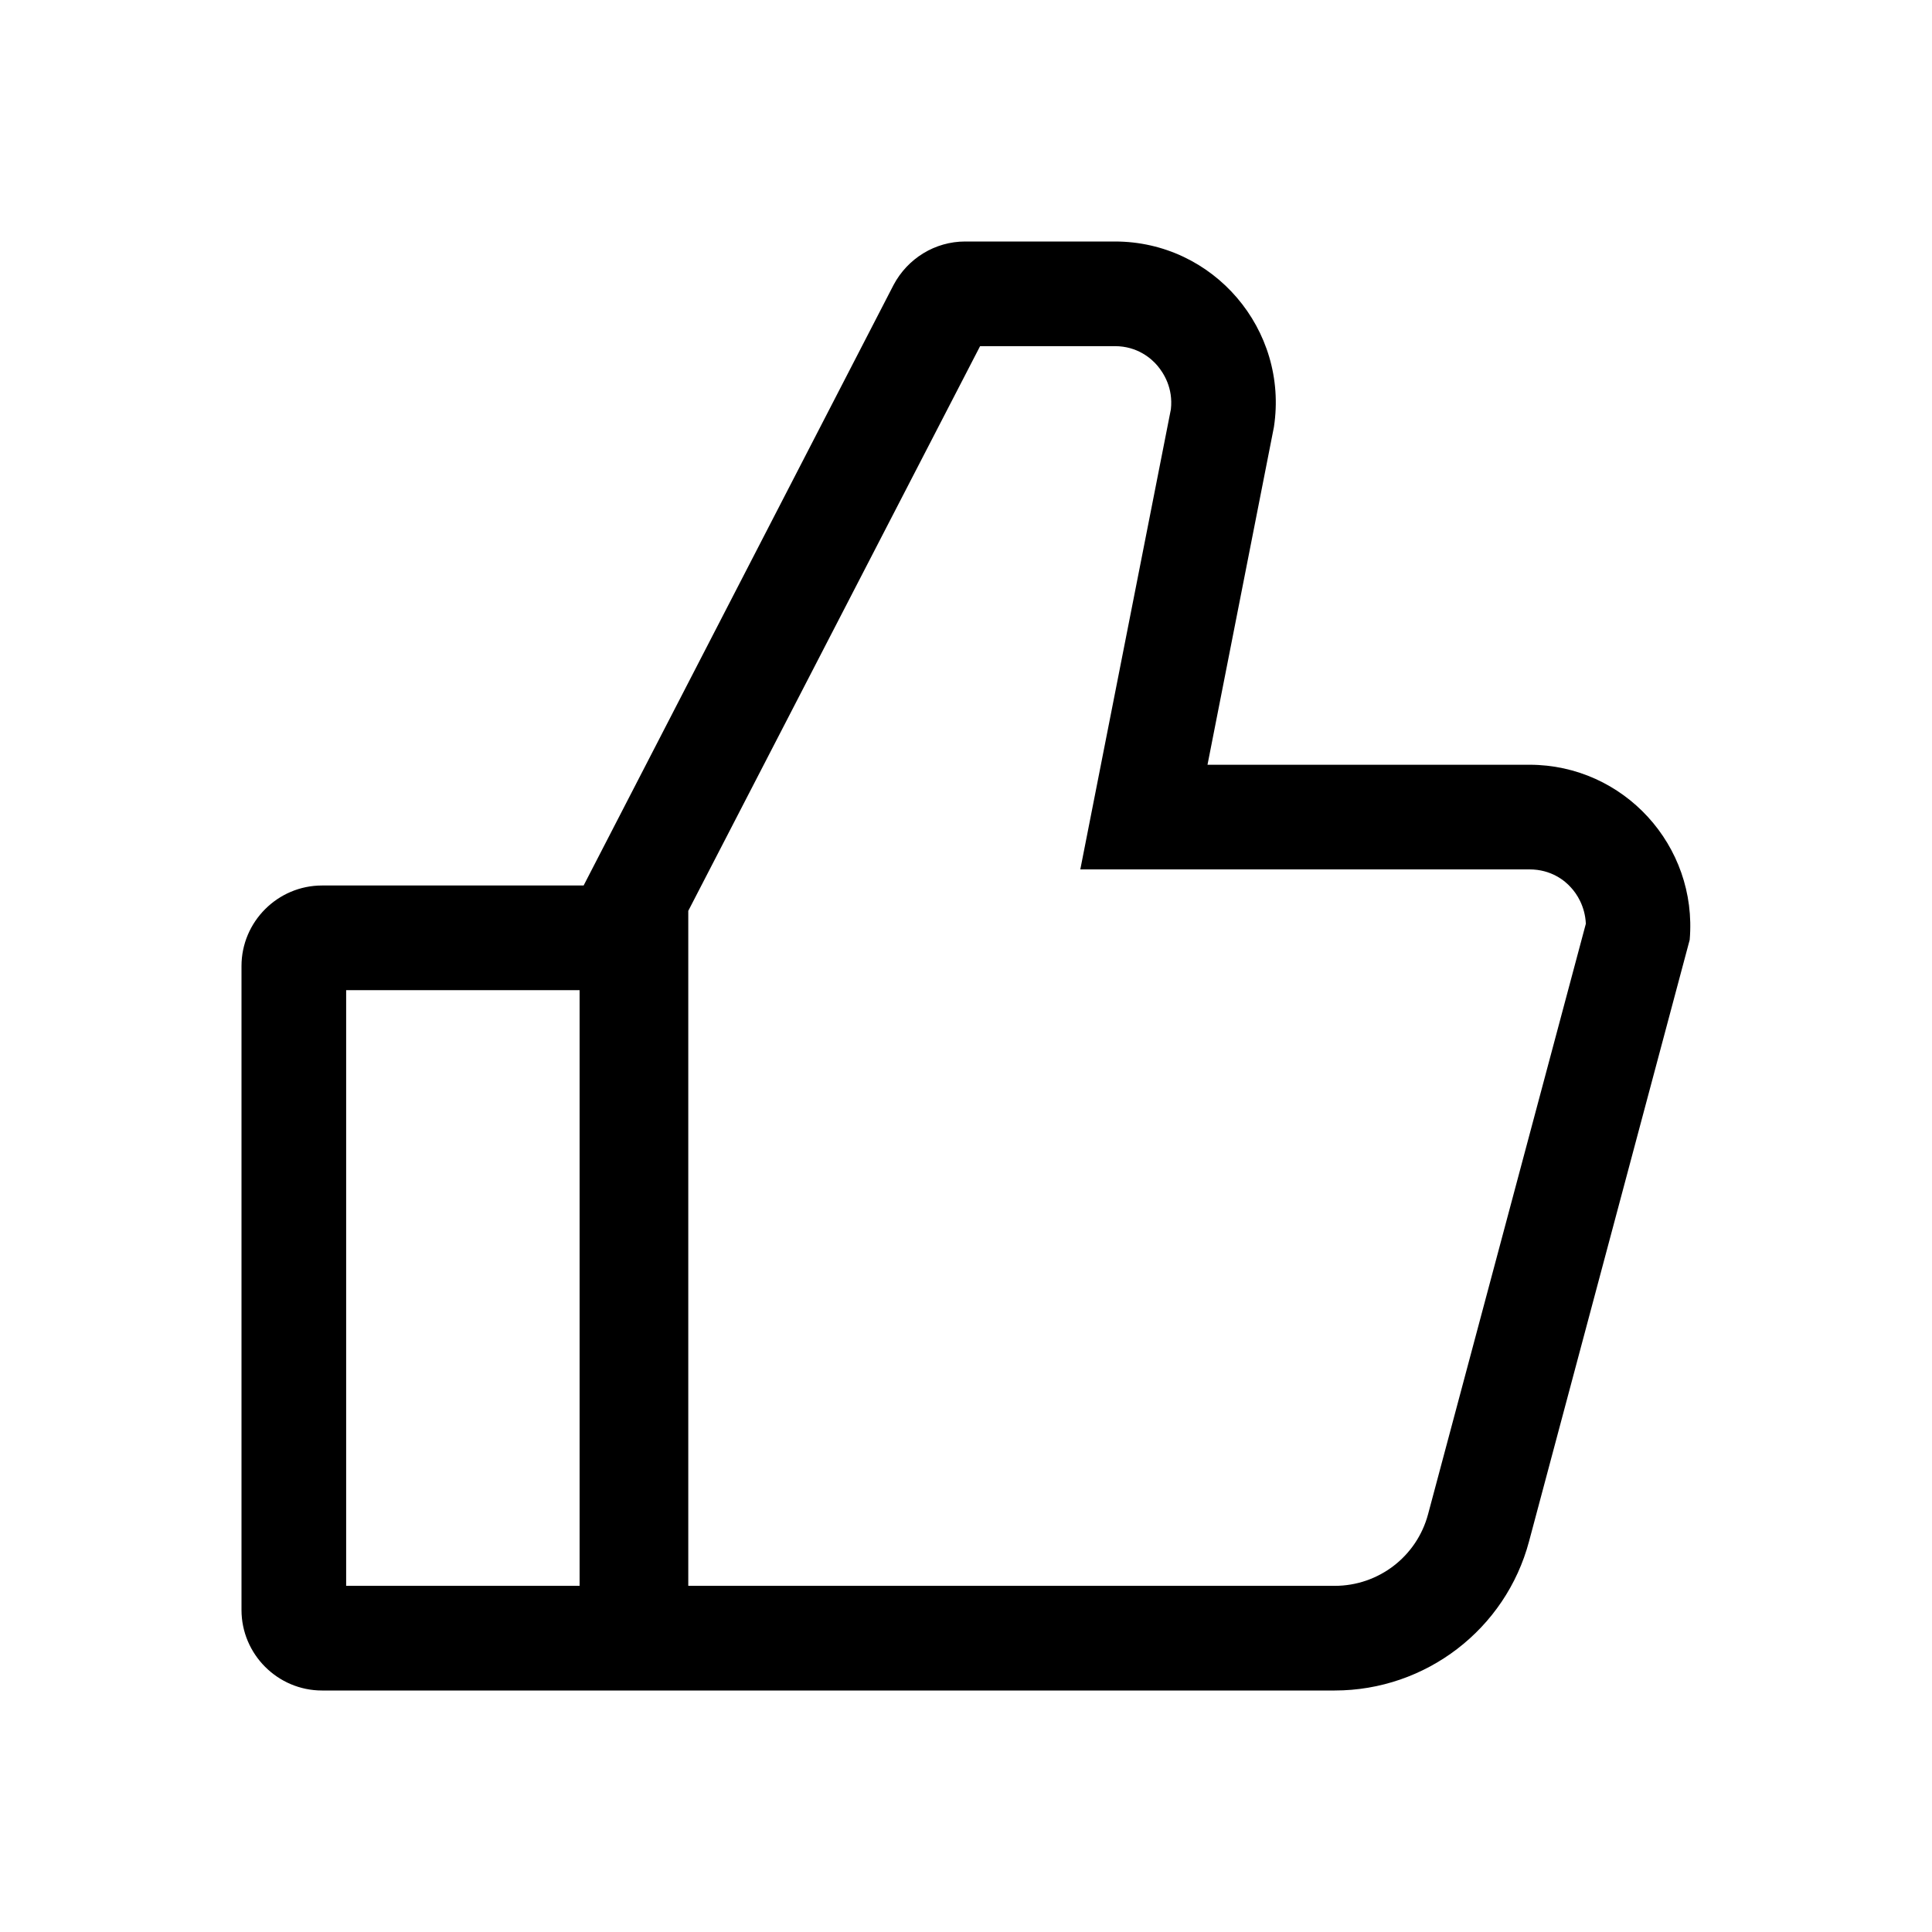 <svg width="48" height="48" viewBox="0 0 48 48" fill="none" xmlns="http://www.w3.org/2000/svg">
<path d="M38 19H30L31.65 10.61C32.02 8.19 30.15 6 27.7 6H23.98C23.23 6 22.55 6.42 22.2 7.08L14.5 22H8C6.9 22 6 22.9 6 24V40C6 41.1 6.9 42 8 42H33.16C35.42 42 37.41 40.48 37.99 38.29L41.98 23.35C42.18 21.01 40.34 19 38 19ZM14.4 39.4H8.6V24.6H14.4V39.4ZM35.48 37.62C35.2 38.67 34.25 39.4 33.16 39.4H17.1V22.63L24.35 8.6H27.7C28.26 8.6 28.61 8.91 28.76 9.09C28.91 9.27 29.15 9.64 29.09 10.17L27.45 18.5L26.84 21.6H38C38.54 21.6 38.88 21.88 39.03 22.05C39.17 22.2 39.38 22.51 39.4 22.95L35.48 37.62Z" fill="black"/>
</svg>
